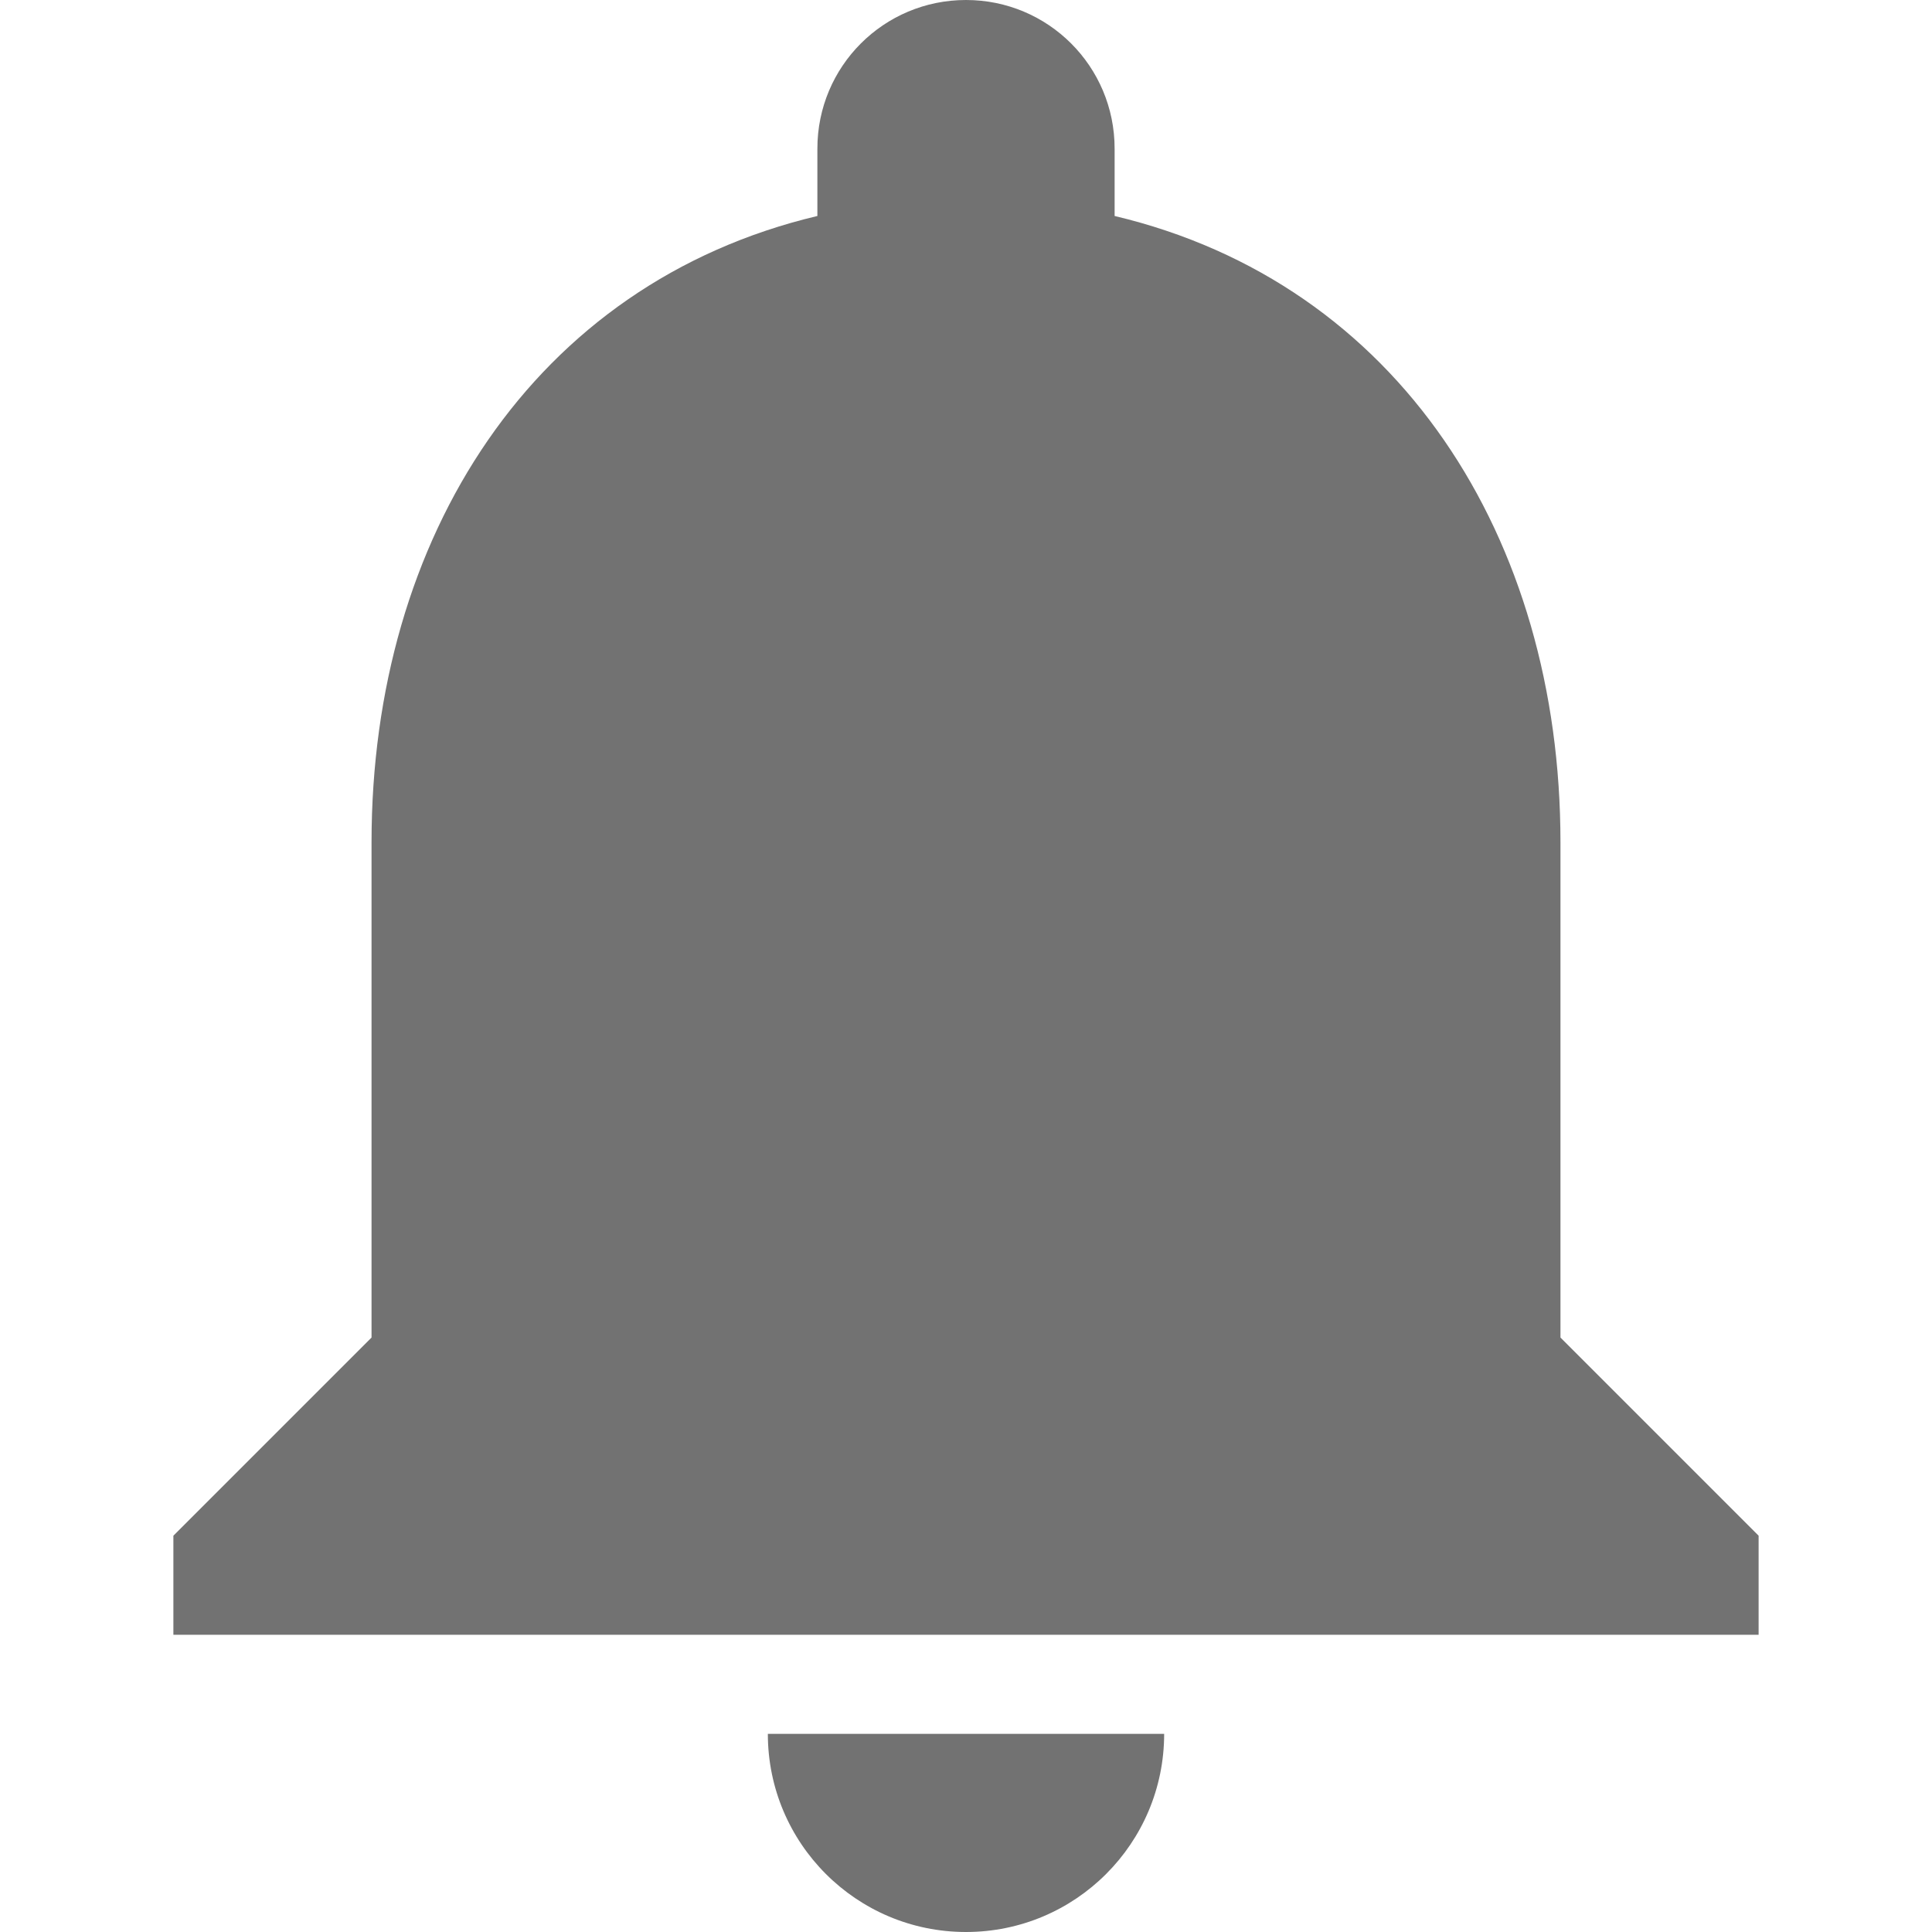 <svg width="416" height="416" xmlns="http://www.w3.org/2000/svg">
 <g>
  <title>background</title>
  <rect x="-1" y="-1" width="802" height="602" id="canvas_background" fill="none"/>
 </g>

 <g>
  <title>Layer 1</title>
  <g id="svg_1">
   <g id="svg_2">
    <g id="svg_3">
     <path d="m208,416c23.573,0 42.667,-19.093 42.667,-42.667l-85.333,0c-0.001,23.574 19.093,42.667 42.666,42.667z" id="svg_4" fill="#727272"/>
     <path d="m336,288l0,-106.667c0,-65.6 -34.88,-120.32 -96,-134.827l0,-14.506c0,-17.707 -14.293,-32 -32,-32s-32,14.293 -32,32l0,14.507c-61.12,14.507 -96,69.227 -96,134.827l0,106.666l-42.667,42.667l0,21.333l341.333,0l0,-21.333l-42.666,-42.667z" id="svg_5" fill="#727272"/>
    </g>
   </g>
  </g>
  <g id="svg_6"/>
  <g id="svg_7"/>
  <g id="svg_8"/>
  <g id="svg_9"/>
  <g id="svg_10"/>
  <g id="svg_11"/>
  <g id="svg_12"/>
  <g id="svg_13"/>
  <g id="svg_14"/>
  <g id="svg_15"/>
  <g id="svg_16"/>
  <g id="svg_17"/>
  <g id="svg_18"/>
  <g id="svg_19"/>
  <g id="svg_20"/>
 </g>
</svg>